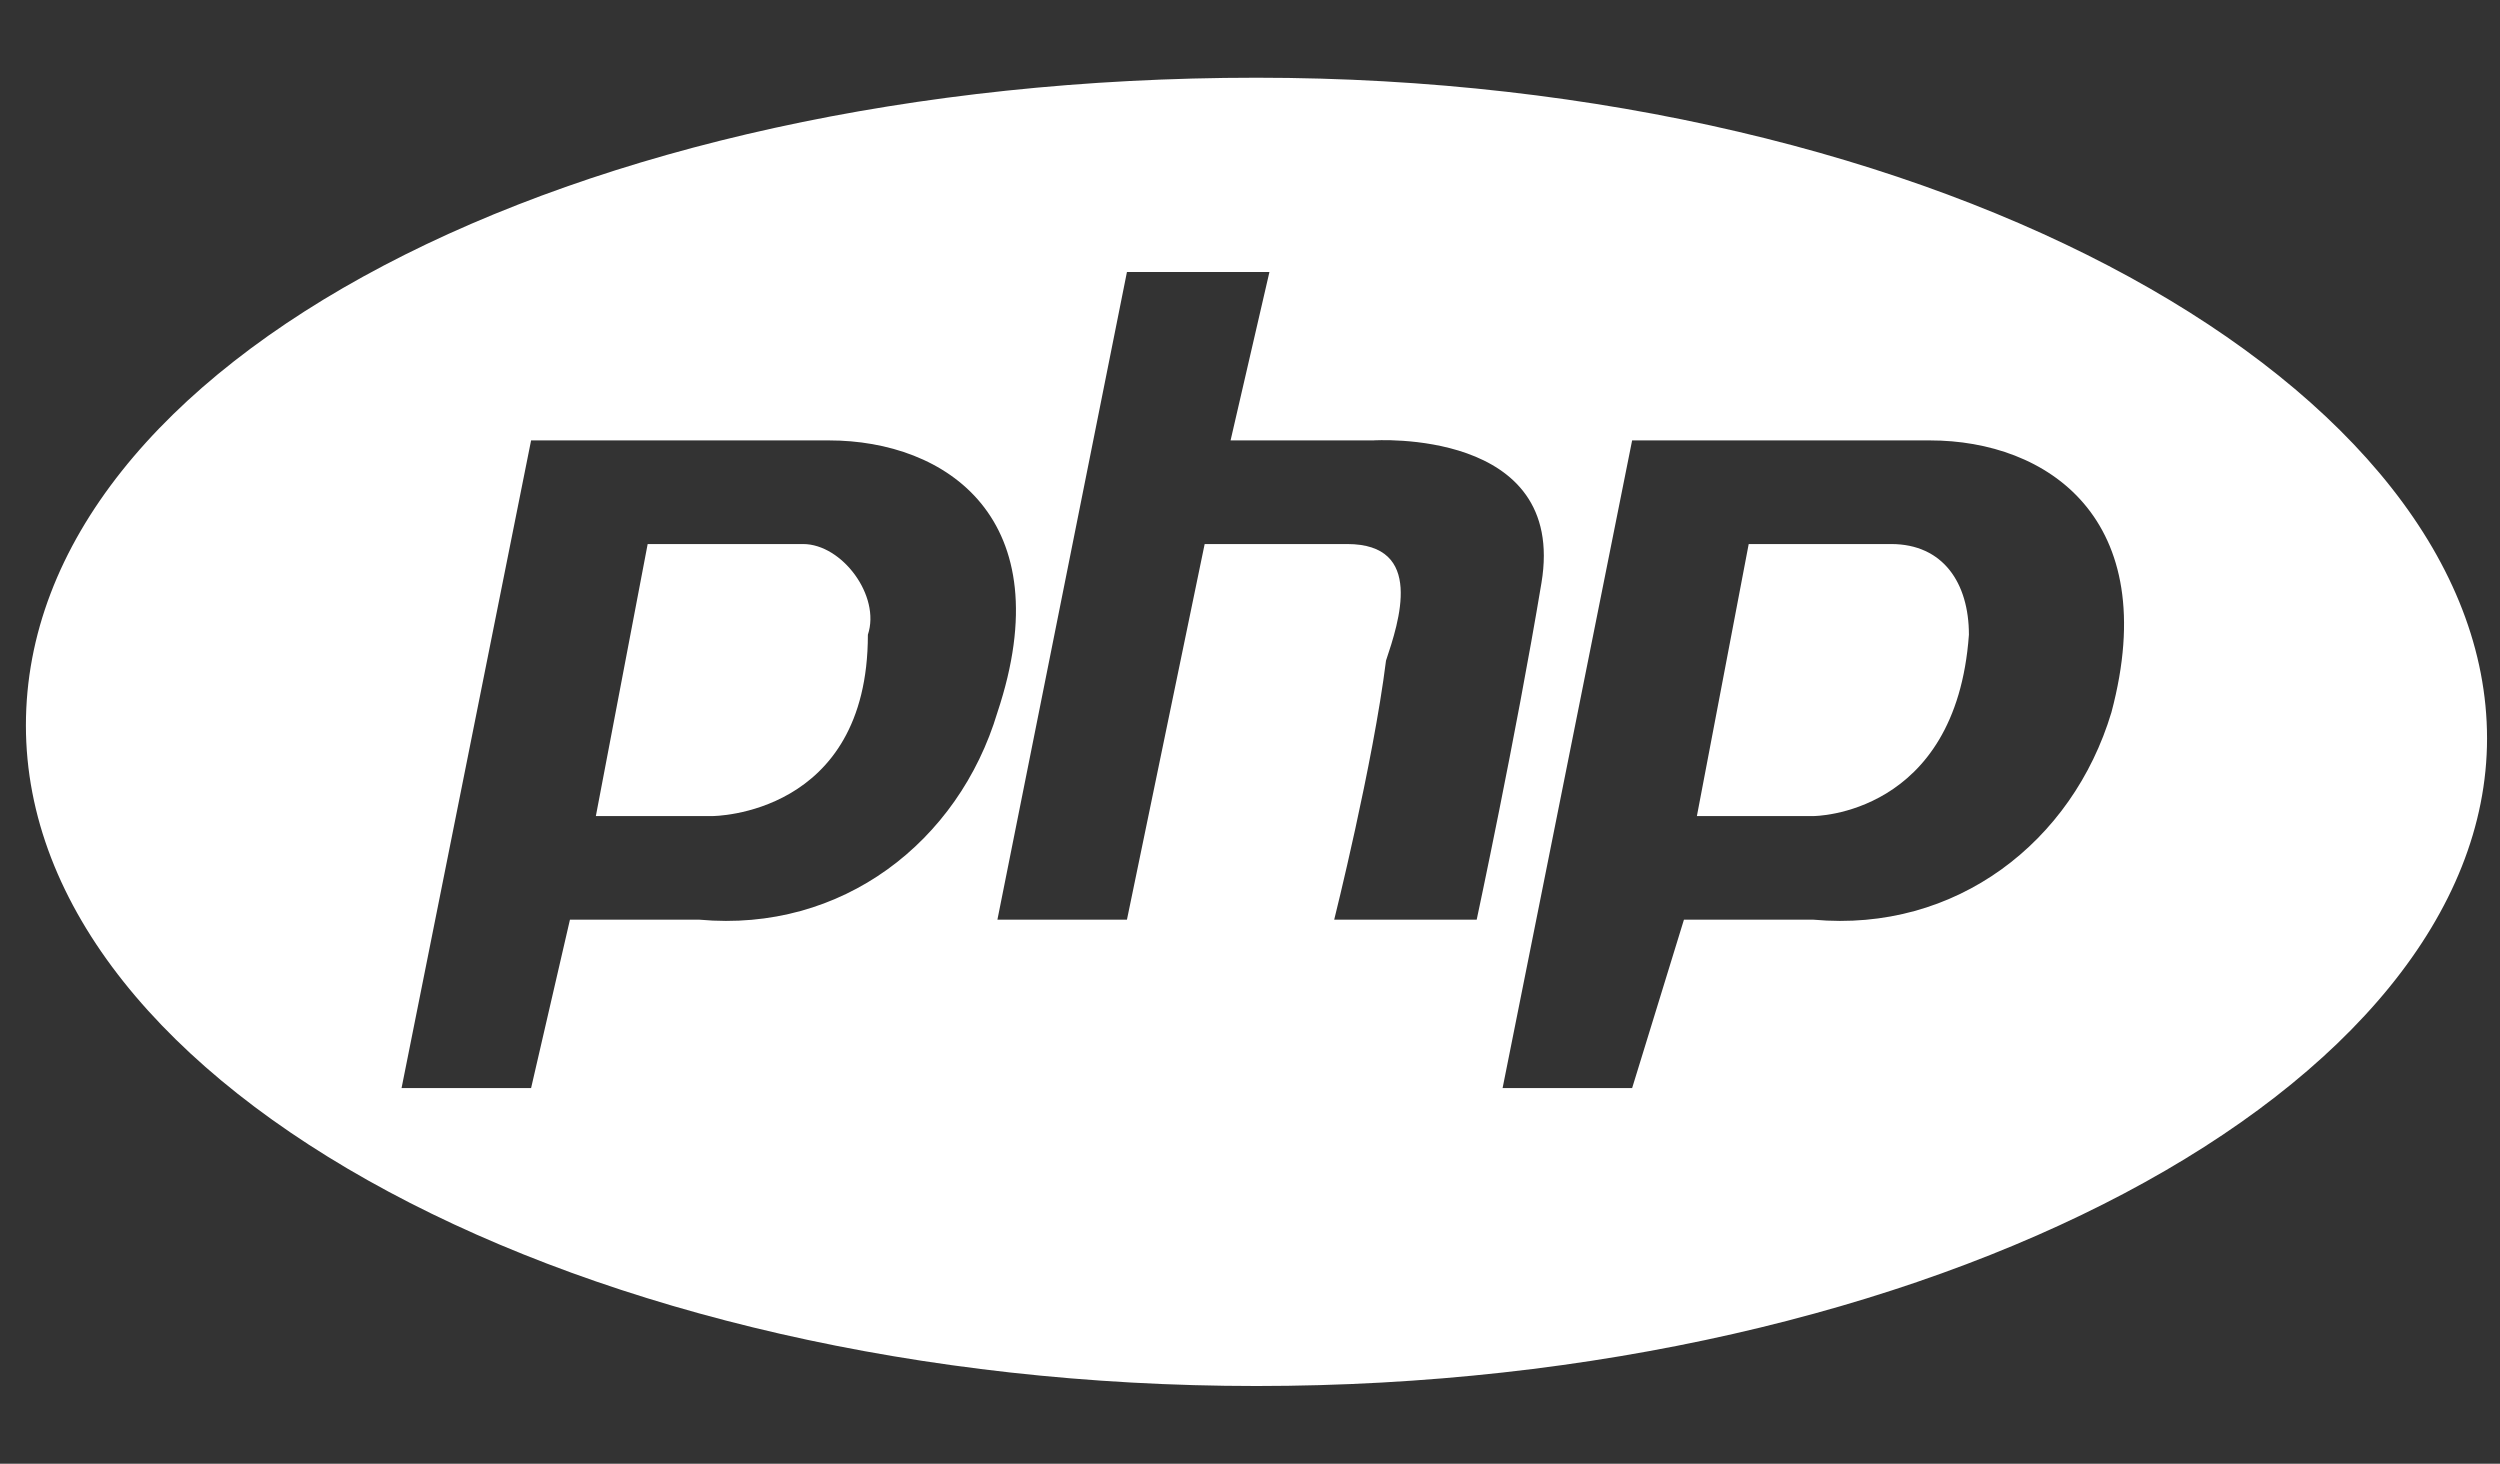 <?xml version="1.0" encoding="utf-8"?>
<!-- Generator: Adobe Illustrator 25.2.1, SVG Export Plug-In . SVG Version: 6.00 Build 0)  -->
<svg version="1.1" id="logo" xmlns="http://www.w3.org/2000/svg" xmlns:xlink="http://www.w3.org/1999/xlink" x="0px" y="0px"
	 viewBox="0 0 19.3 11.3" style="enable-background:new 0 0 19.3 11.3;" xml:space="preserve">
<rect x="0" y="0" width="19.3" height="11.3" fill="#333333" stroke="none"/>
<style type="text/css">
	.st0{fill:#FFFFFF;}
</style>
<path id="Tracé_10232" class="st0" d="M6,4.2H5L4.6,6.3h0.9c0,0,1.2,0,1.2-1.4c0.1-0.3-0.2-0.7-0.5-0.7c0,0,0,0,0,0H6z"/>
<path id="Tracé_10233" class="st0" d="M14.5,4.2h-1l-0.4,2.1H14c0,0,1.1,0,1.2-1.4c0-0.4-0.2-0.7-0.6-0.7c0,0,0,0,0,0H14.5z"/>
<path id="Tracé_10234" class="st0" d="M9.7,0.6c-5.3,0-9.5,2.2-9.5,5s4.3,5.1,9.5,5.1s9.5-2.3,9.5-5S15,0.6,9.7,0.6z M5.4,7.1h-1
	L4.1,8.4H3.1l1-5c0,0,1.4,0,2.3,0S8.2,4,7.7,5.5C7.4,6.5,6.5,7.2,5.4,7.1z M10.3,7.1c0,0,0.3-1.2,0.4-2c0.1-0.3,0.3-0.9-0.3-0.9H9.3
	L8.7,7.1h-1l1-5h1.1L9.5,3.4h1.1c0,0,1.5-0.1,1.3,1.1s-0.5,2.6-0.5,2.6L10.3,7.1z M16.3,5.5c-0.3,1-1.2,1.7-2.3,1.6h-1l-0.4,1.3h-1
	l1-5c0,0,1.4,0,2.3,0S16.7,4,16.3,5.5L16.3,5.5z"/>
</svg>
